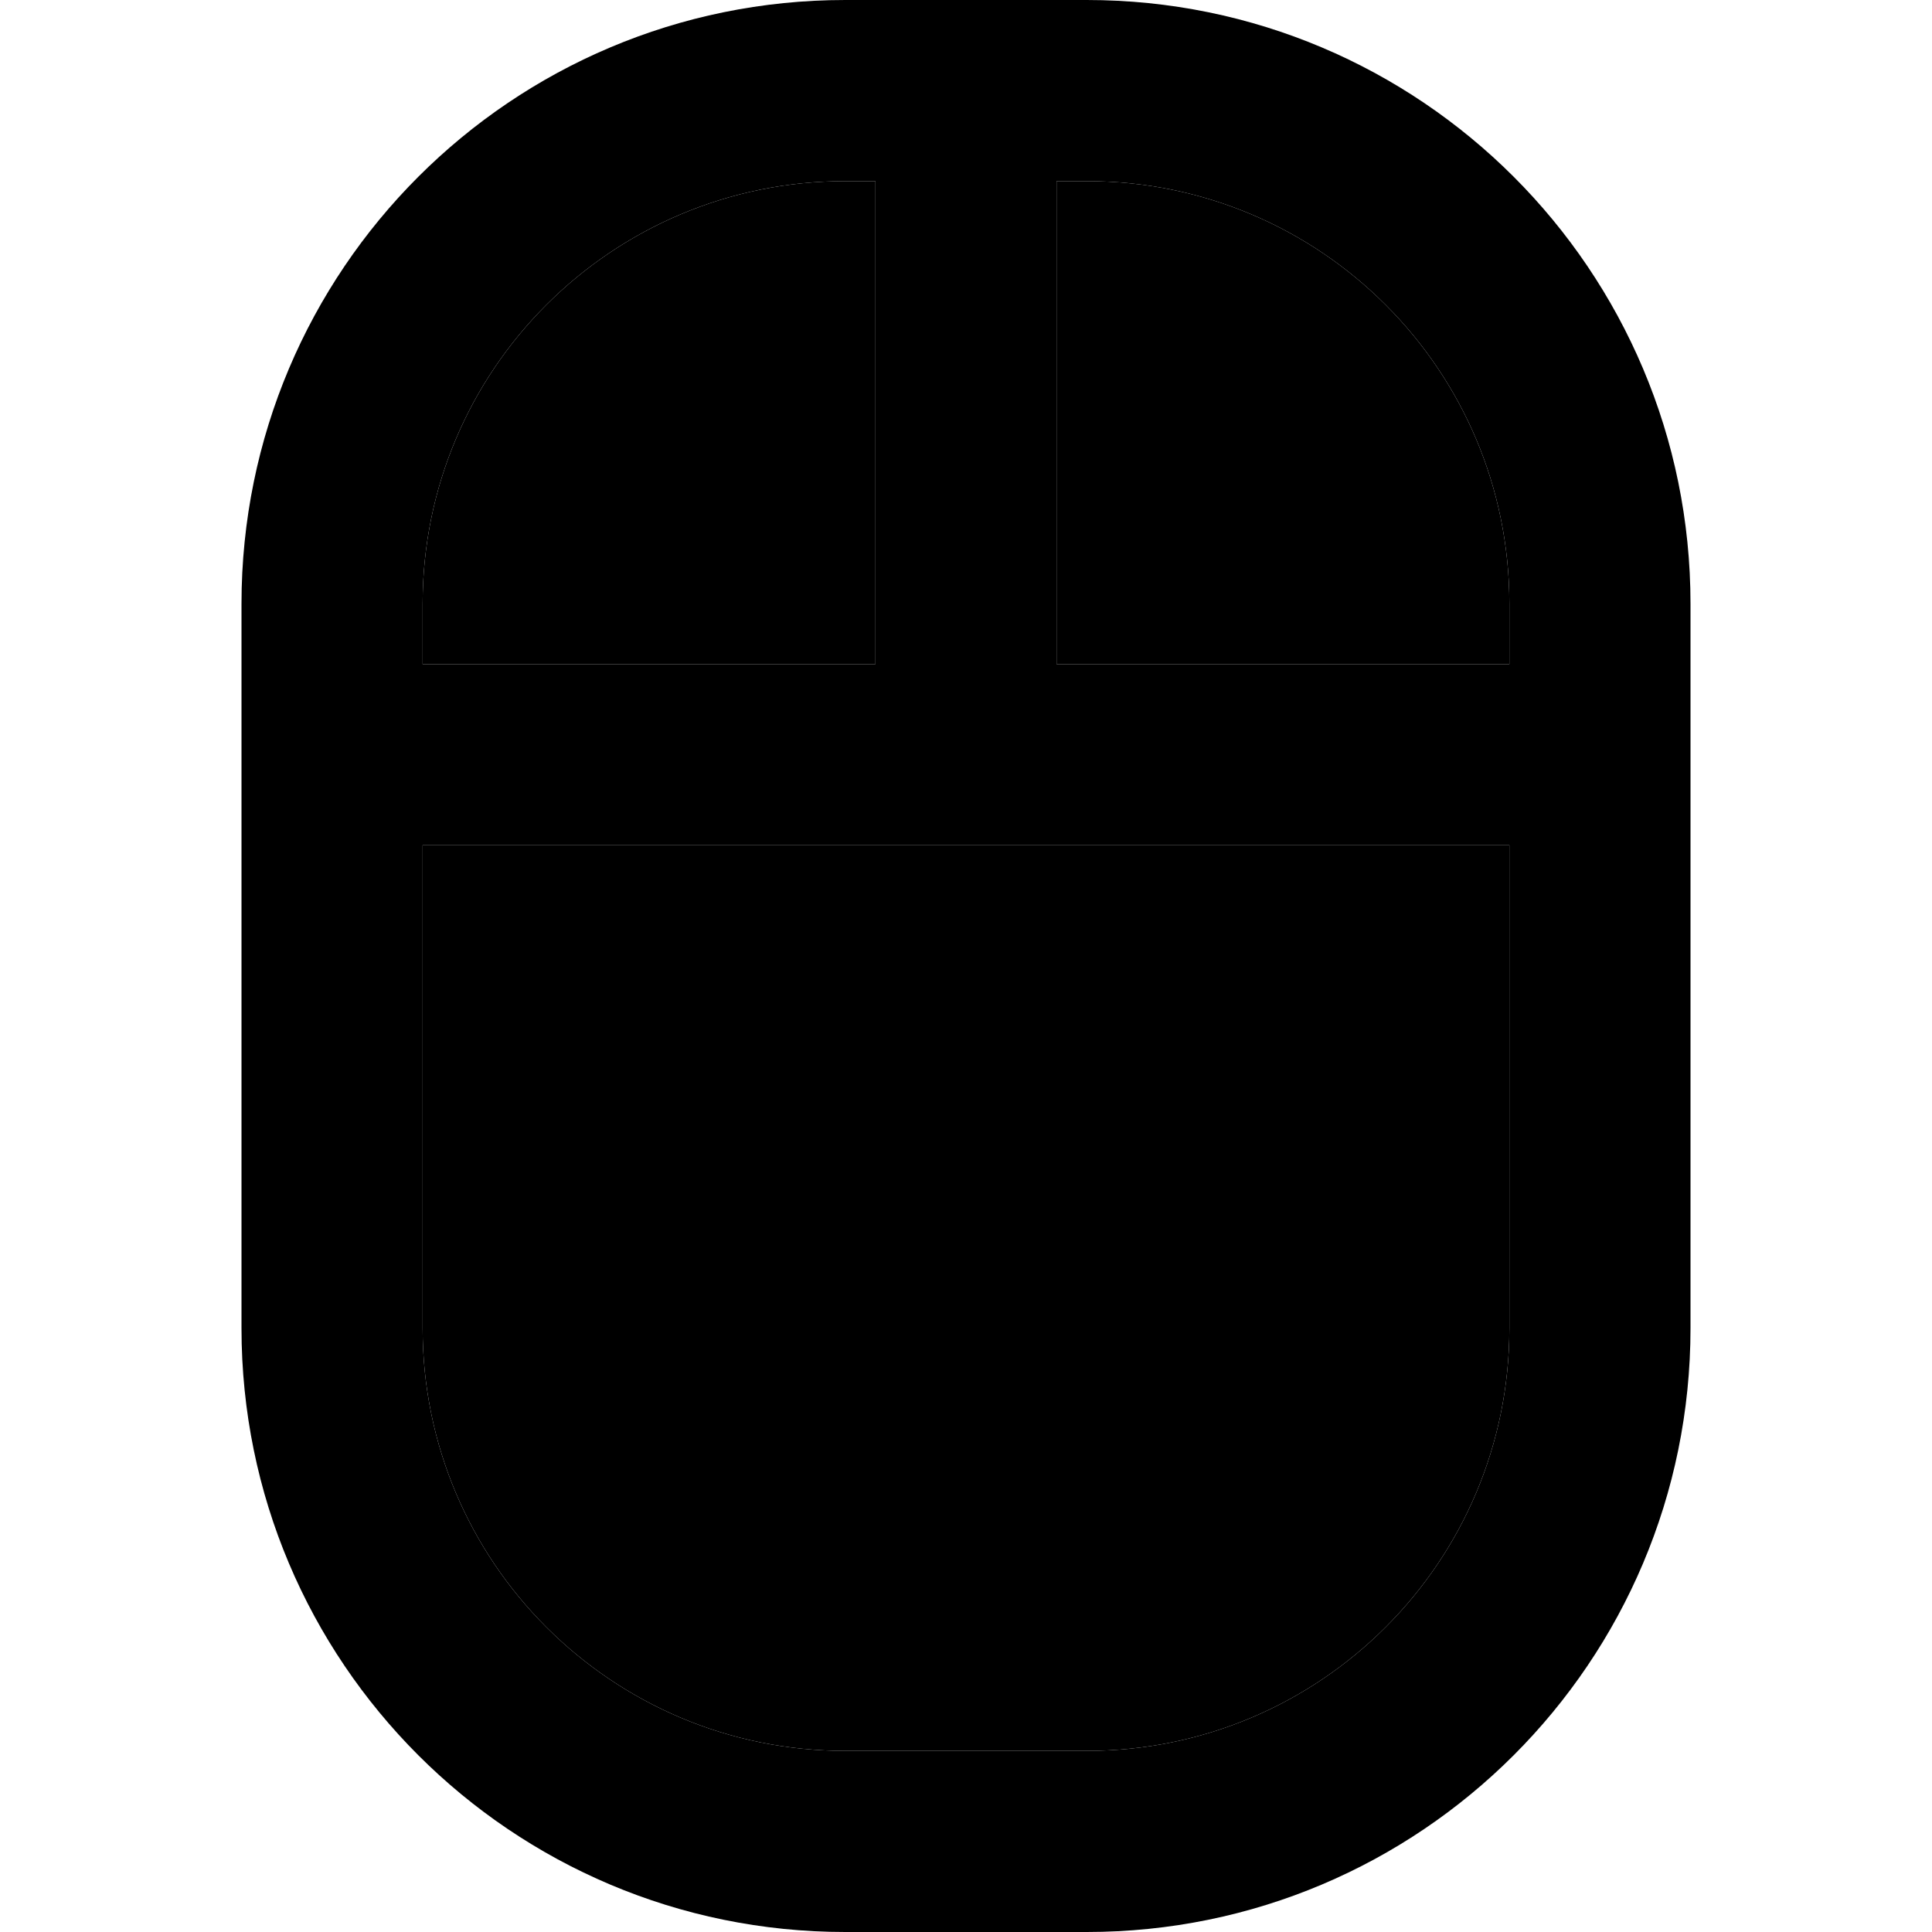 <svg xmlns="http://www.w3.org/2000/svg" width="24" height="24" viewBox="0 0 384 512"><path class="pr-icon-duotone-secondary" d="M48 160l0 16 120 0 0-128-8 0C98.1 48 48 98.1 48 160zm0 64l0 128c0 61.9 50.1 112 112 112l64 0c61.9 0 112-50.1 112-112l0-128-144 0L48 224zM216 48l0 128 120 0 0-16c0-61.9-50.1-112-112-112l-8 0z"/><path class="pr-icon-duotone-primary" d="M192 224L48 224l0 128c0 61.9 50.1 112 112 112l64 0c61.9 0 112-50.1 112-112l0-128-144 0zm192-48l0 24 0 24 0 128c0 88.4-71.6 160-160 160l-64 0C71.6 512 0 440.4 0 352L0 224l0-24 0-24 0-16C0 71.6 71.6 0 160 0l8 0 24 0 24 0 8 0c88.4 0 160 71.6 160 160l0 16zM216 48l0 128 120 0 0-16c0-61.9-50.1-112-112-112l-8 0zm-48 0l-8 0C98.1 48 48 98.1 48 160l0 16 120 0 0-128z"/></svg>